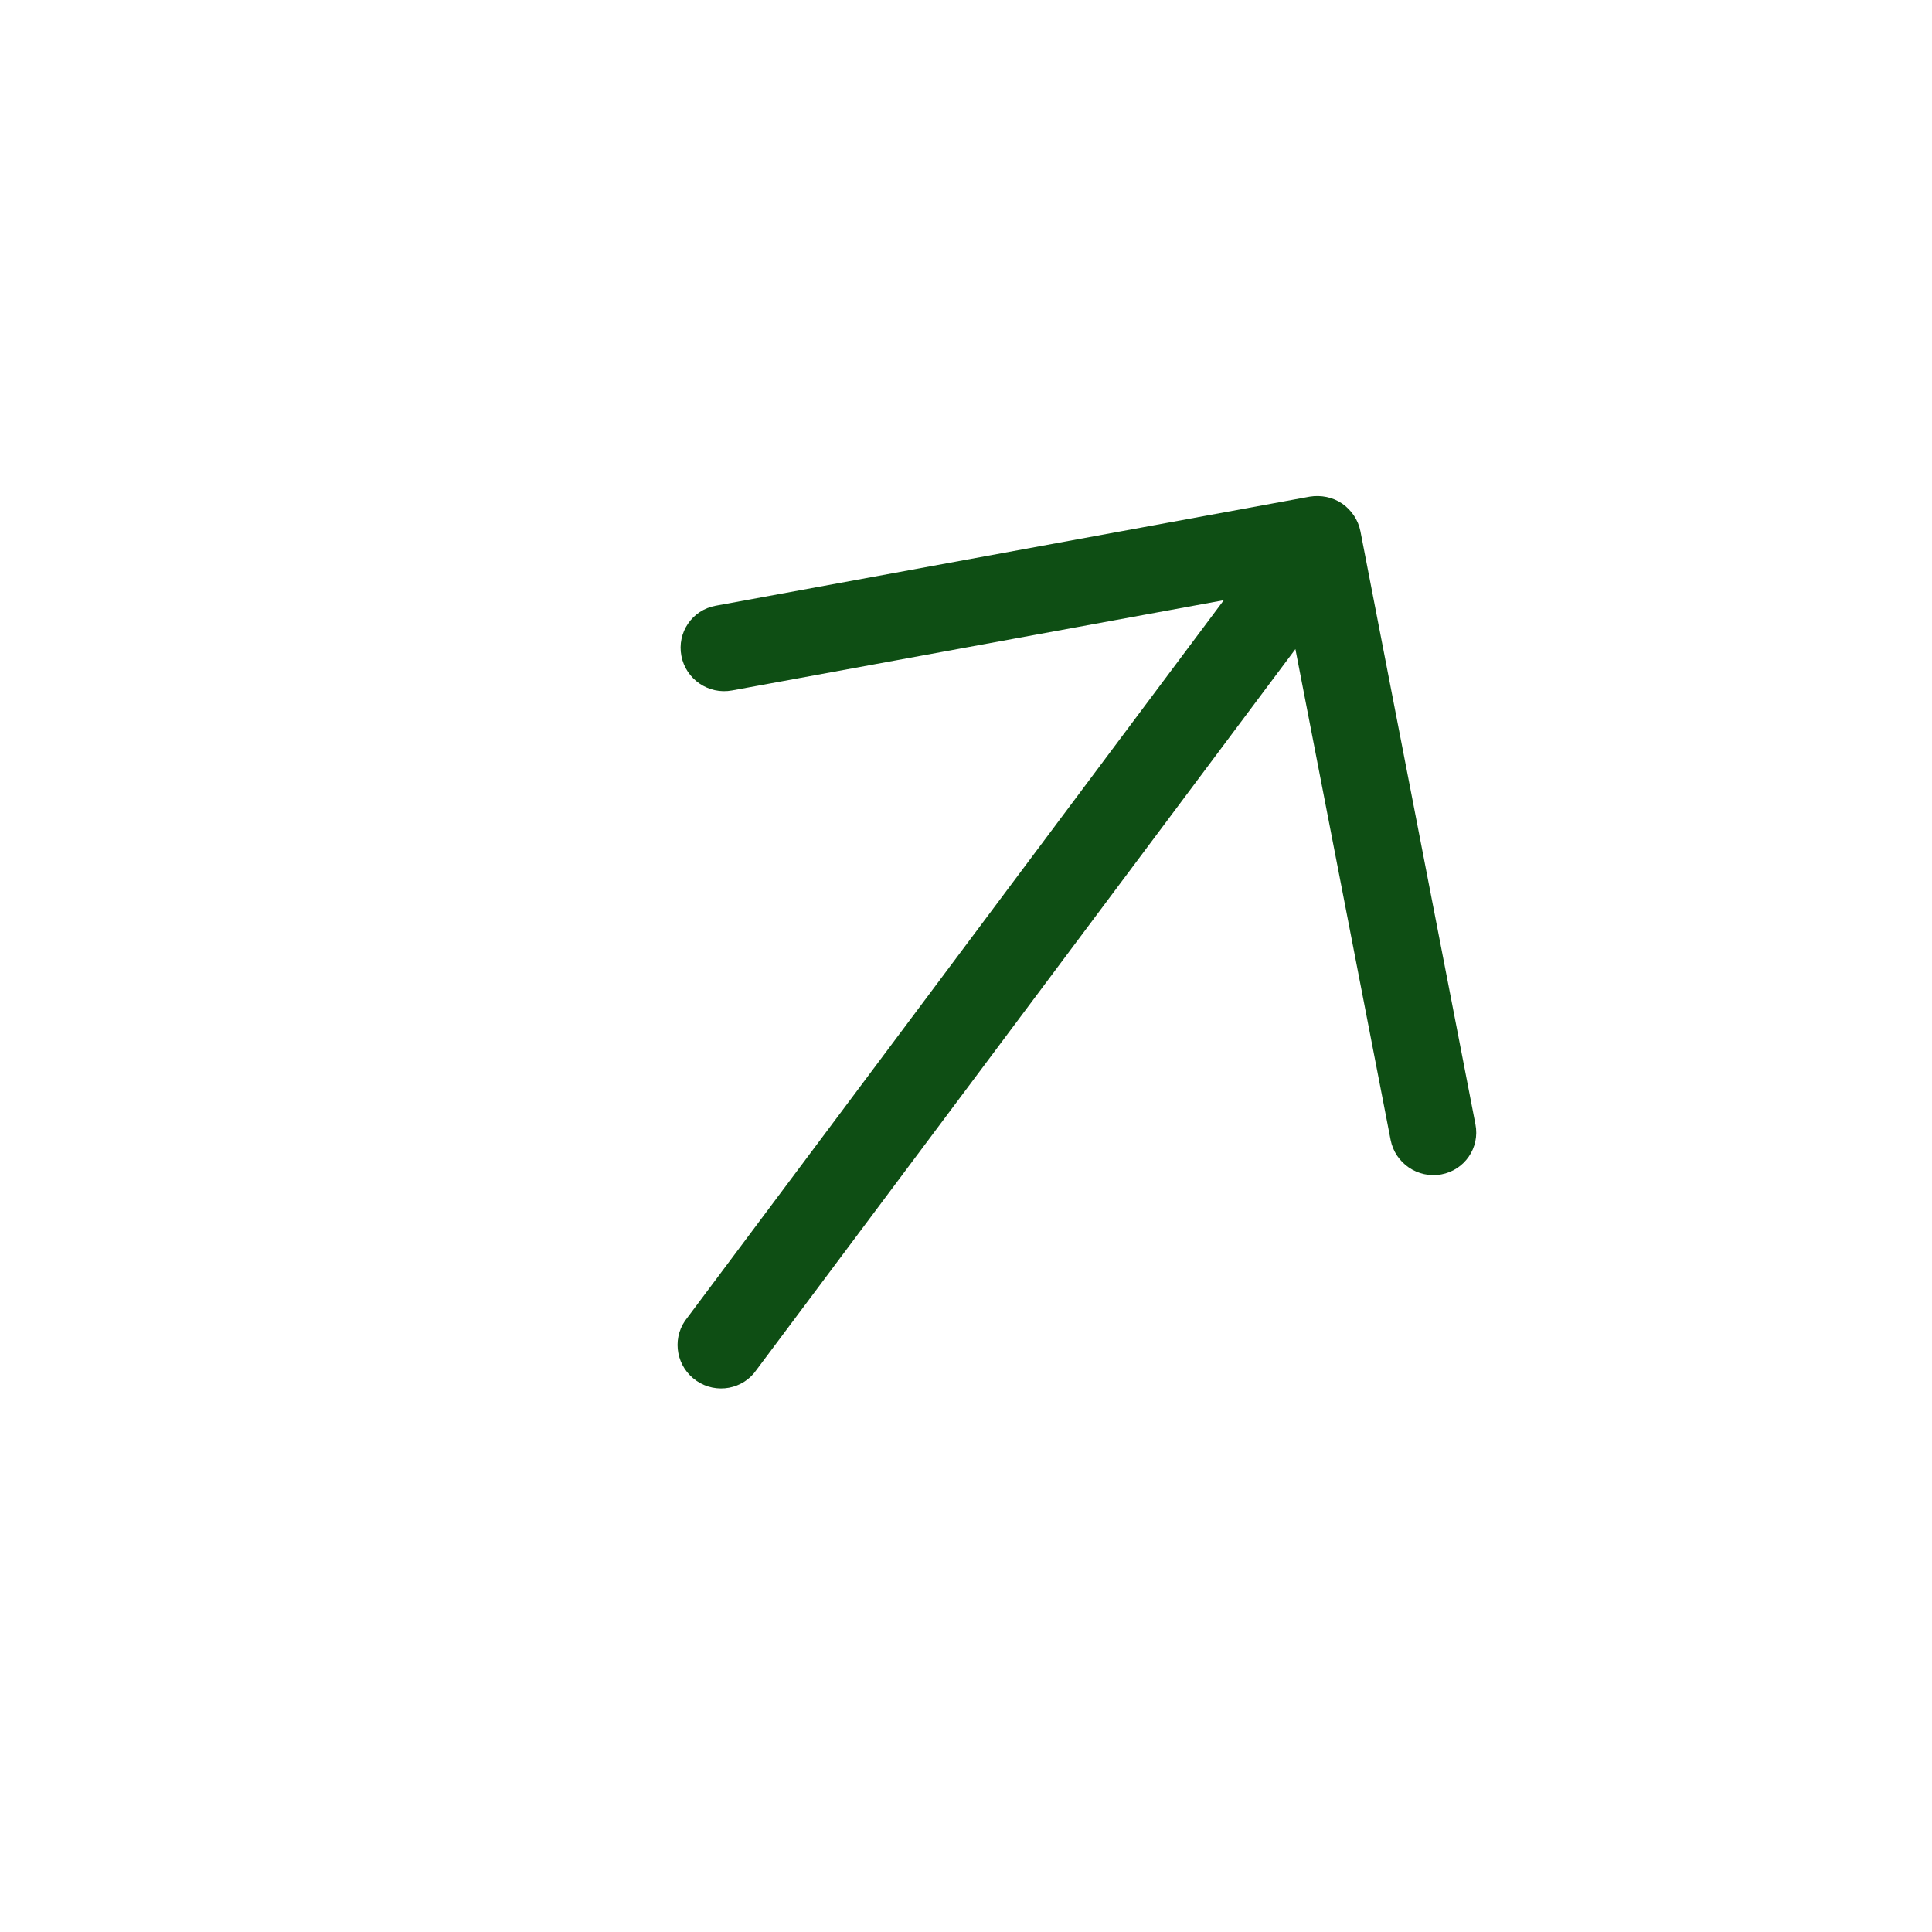 <svg width="32" height="32" viewBox="0 0 32 32" fill="none" xmlns="http://www.w3.org/2000/svg">
<path fill-rule="evenodd" clip-rule="evenodd" d="M22.231 8.341C22.074 8.234 21.88 8.196 21.694 8.226L11.852 10.033C11.464 10.104 11.211 10.477 11.286 10.864C11.36 11.251 11.736 11.508 12.124 11.436L20.27 9.941L11.345 21.878C11.124 22.203 11.21 22.647 11.537 22.871C11.865 23.095 12.31 23.012 12.531 22.688L21.456 10.751L23.033 18.88C23.108 19.267 23.484 19.523 23.872 19.452C24.26 19.381 24.514 19.009 24.438 18.622L22.533 8.799C22.497 8.613 22.385 8.449 22.231 8.341Z" fill="#0E4E14"/>
</svg>
